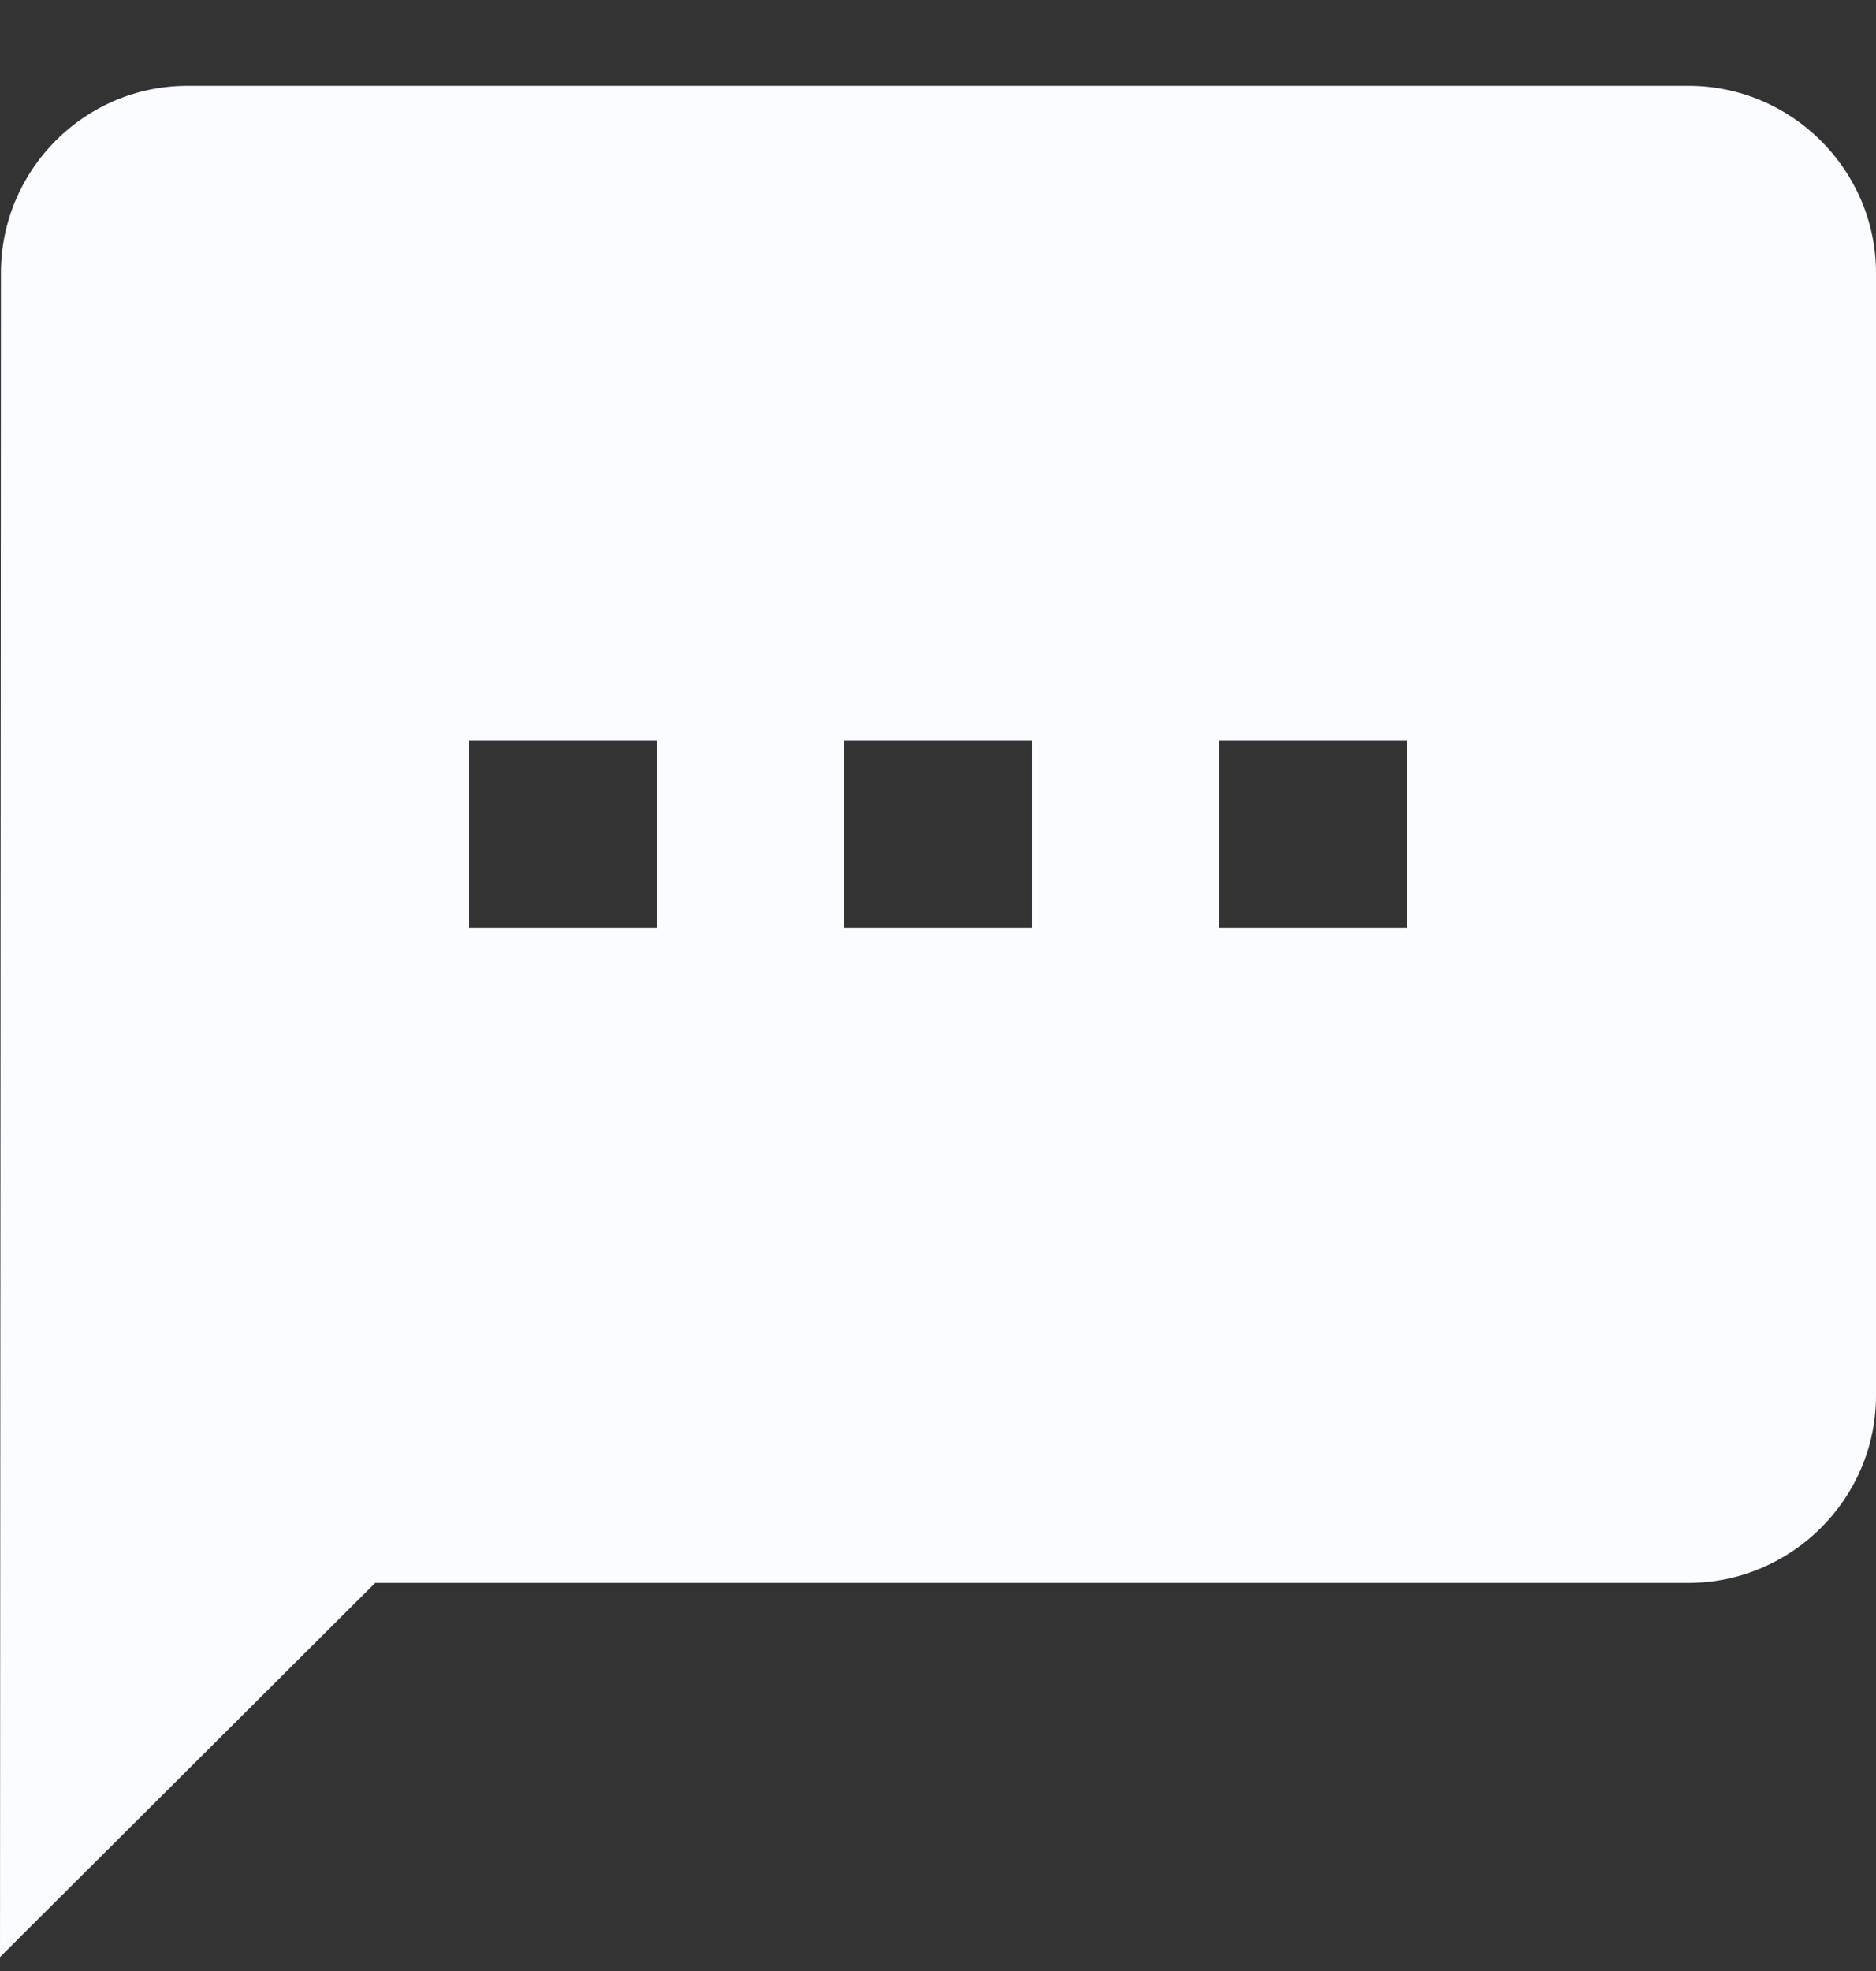 <svg width="20" height="21" viewBox="0 0 20 21" fill="none" xmlns="http://www.w3.org/2000/svg">
<rect x="0" y="0" width="20" height="21" fill="#333333" stroke="none"/>
<path d="M18 0.914H2C0.9 0.914 0.01 1.811 0.01 2.908L0 20.852L4 16.865H18C19.1 16.865 20 15.967 20 14.871V2.908C20 1.811 19.1 0.914 18 0.914ZM7 9.886H5V7.892H7V9.886ZM11 9.886H9V7.892H11V9.886ZM15 9.886H13V7.892H15V9.886Z" fill="#FAFCFF"/>
</svg>
